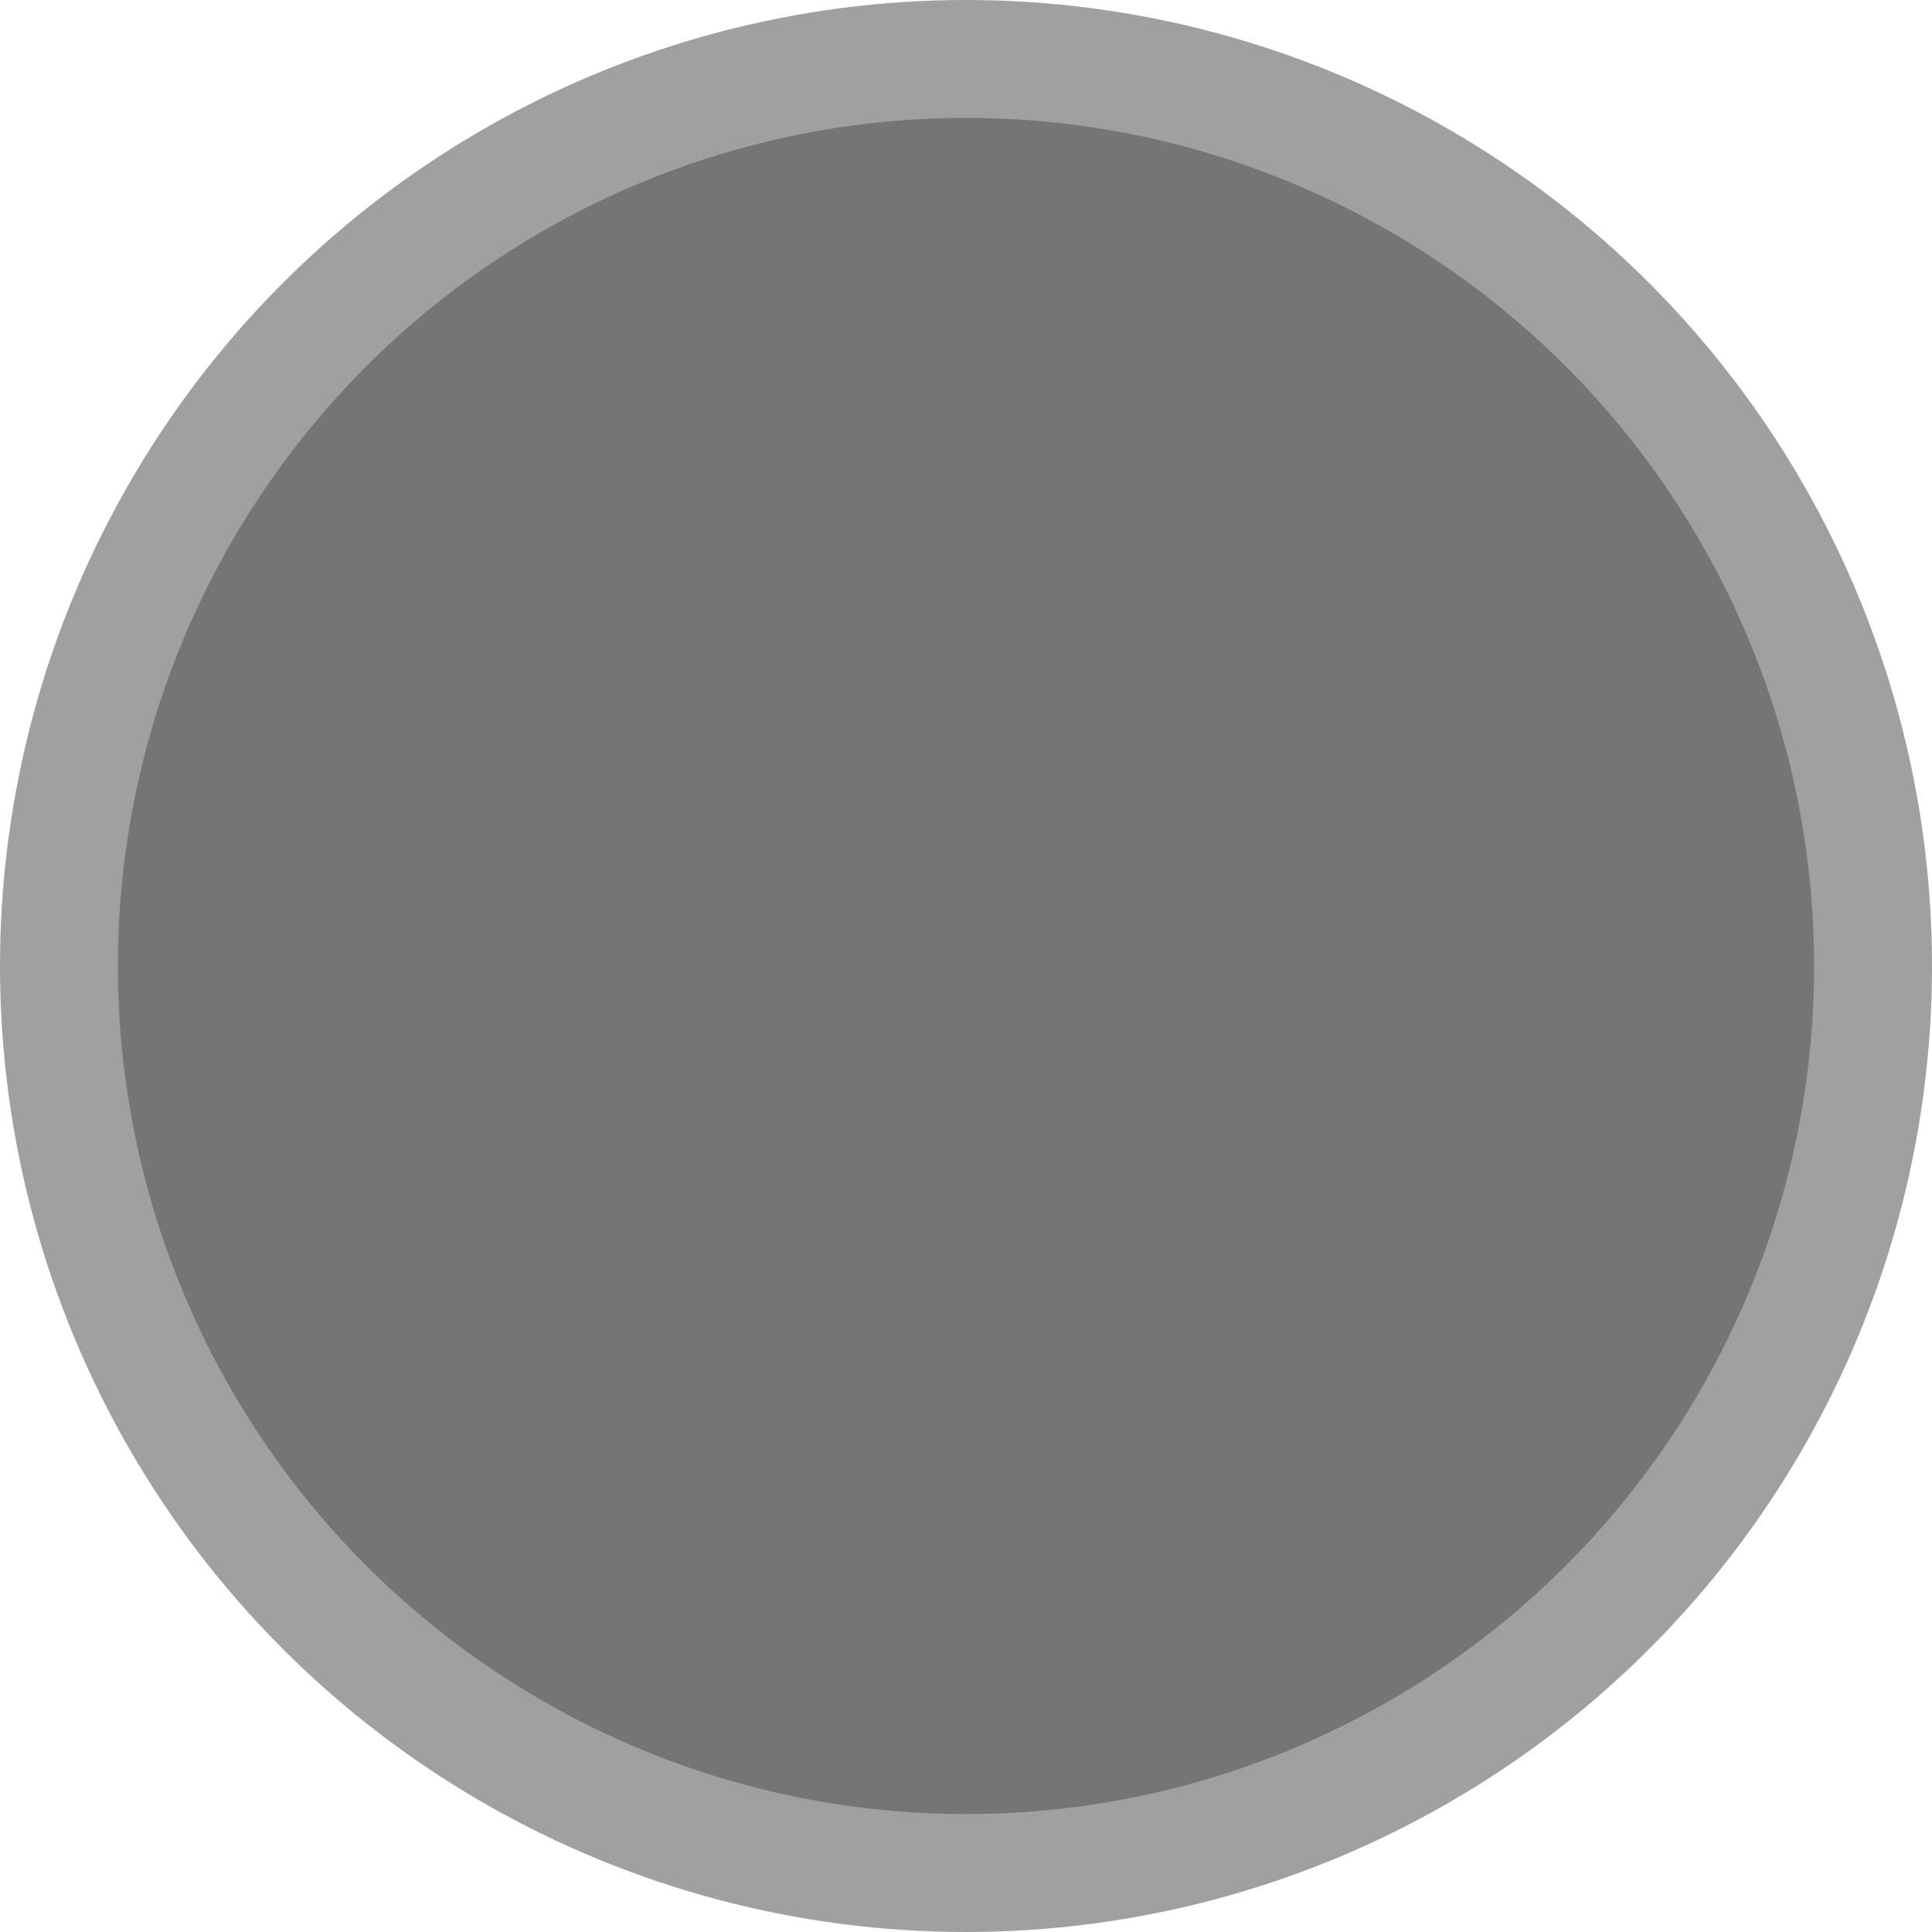 <?xml version="1.0" encoding="UTF-8" standalone="no"?>
<!-- Created with Inkscape (http://www.inkscape.org/) -->

<svg
   xmlns:dc="http://purl.org/dc/elements/1.1/"
   xmlns:cc="http://creativecommons.org/ns#"
   xmlns:rdf="http://www.w3.org/1999/02/22-rdf-syntax-ns#"
   xmlns:svg="http://www.w3.org/2000/svg"
   xmlns="http://www.w3.org/2000/svg"
   xmlns:sodipodi="http://sodipodi.sourceforge.net/DTD/sodipodi-0.dtd"
   xmlns:inkscape="http://www.inkscape.org/namespaces/inkscape"
   width="1200"
   height="1200"
   viewBox="0 0 317.5 317.5"
   version="1.1"
   id="svg8"
   inkscape:version="0.92.5 (2060ec1f9f, 2020-04-08)"
   sodipodi:docname="status-icons.svg"
   inkscape:export-filename="/tmp/status-disabled.png"
   inkscape:export-xdpi="0.95999998"
   inkscape:export-ydpi="0.95999998">
  <defs
     id="defs2" />
  <sodipodi:namedview
     id="base"
     pagecolor="#ffffff"
     bordercolor="#666666"
     borderopacity="1.0"
     inkscape:pageopacity="0.0"
     inkscape:pageshadow="2"
     inkscape:zoom="0.39375"
     inkscape:cx="317.08036"
     inkscape:cy="312.87624"
     inkscape:document-units="mm"
     inkscape:current-layer="layer1"
     showgrid="false"
     units="px"
     inkscape:window-width="2194"
     inkscape:window-height="1148"
     inkscape:window-x="1073"
     inkscape:window-y="257"
     inkscape:window-maximized="0" />
  <g
     inkscape:label="Disabled"
     inkscape:groupmode="layer"
     id="layer1"
     transform="translate(0,20.5)"
     style="display:inline;opacity:1">
    <circle
       style="fill:#757575;fill-opacity:1;stroke:#a0a0a0;stroke-width:19.375;stroke-miterlimit:4;stroke-dasharray:none;stroke-opacity:1"
       id="path4520"
       cx="158.75"
       cy="138.25"
       r="149.062" />
  </g>
  <g
     transform="translate(0,20.5)"
     id="g4555"
     inkscape:groupmode="layer"
     inkscape:label="OK"
     style="display:none">
    <circle
       r="149.062"
       cy="138.25"
       cx="158.75"
       id="circle4553"
       style="fill:#55b332;fill-opacity:1;stroke:#a0a0a0;stroke-width:19.375;stroke-miterlimit:4;stroke-dasharray:none;stroke-opacity:1" />
  </g>
  <g
     transform="translate(0,20.5)"
     id="g4551"
     inkscape:groupmode="layer"
     inkscape:label="Warning"
     style="display:none">
    <circle
       r="149.062"
       cy="138.25"
       cx="158.75"
       id="circle4549"
       style="fill:#e3a740;fill-opacity:1;stroke:#a0a0a0;stroke-width:19.375;stroke-miterlimit:4;stroke-dasharray:none;stroke-opacity:1" />
  </g>
  <g
     transform="translate(0,20.5)"
     id="g4547"
     inkscape:groupmode="layer"
     inkscape:label="Error"
     style="display:none">
    <circle
       r="148.912"
       cy="138.25"
       cx="158.75"
       id="circle4545"
       style="fill:#b31717;fill-opacity:1;stroke:#a0a0a0;stroke-width:19.675;stroke-miterlimit:4;stroke-dasharray:none;stroke-opacity:1" />
  </g>
</svg>
